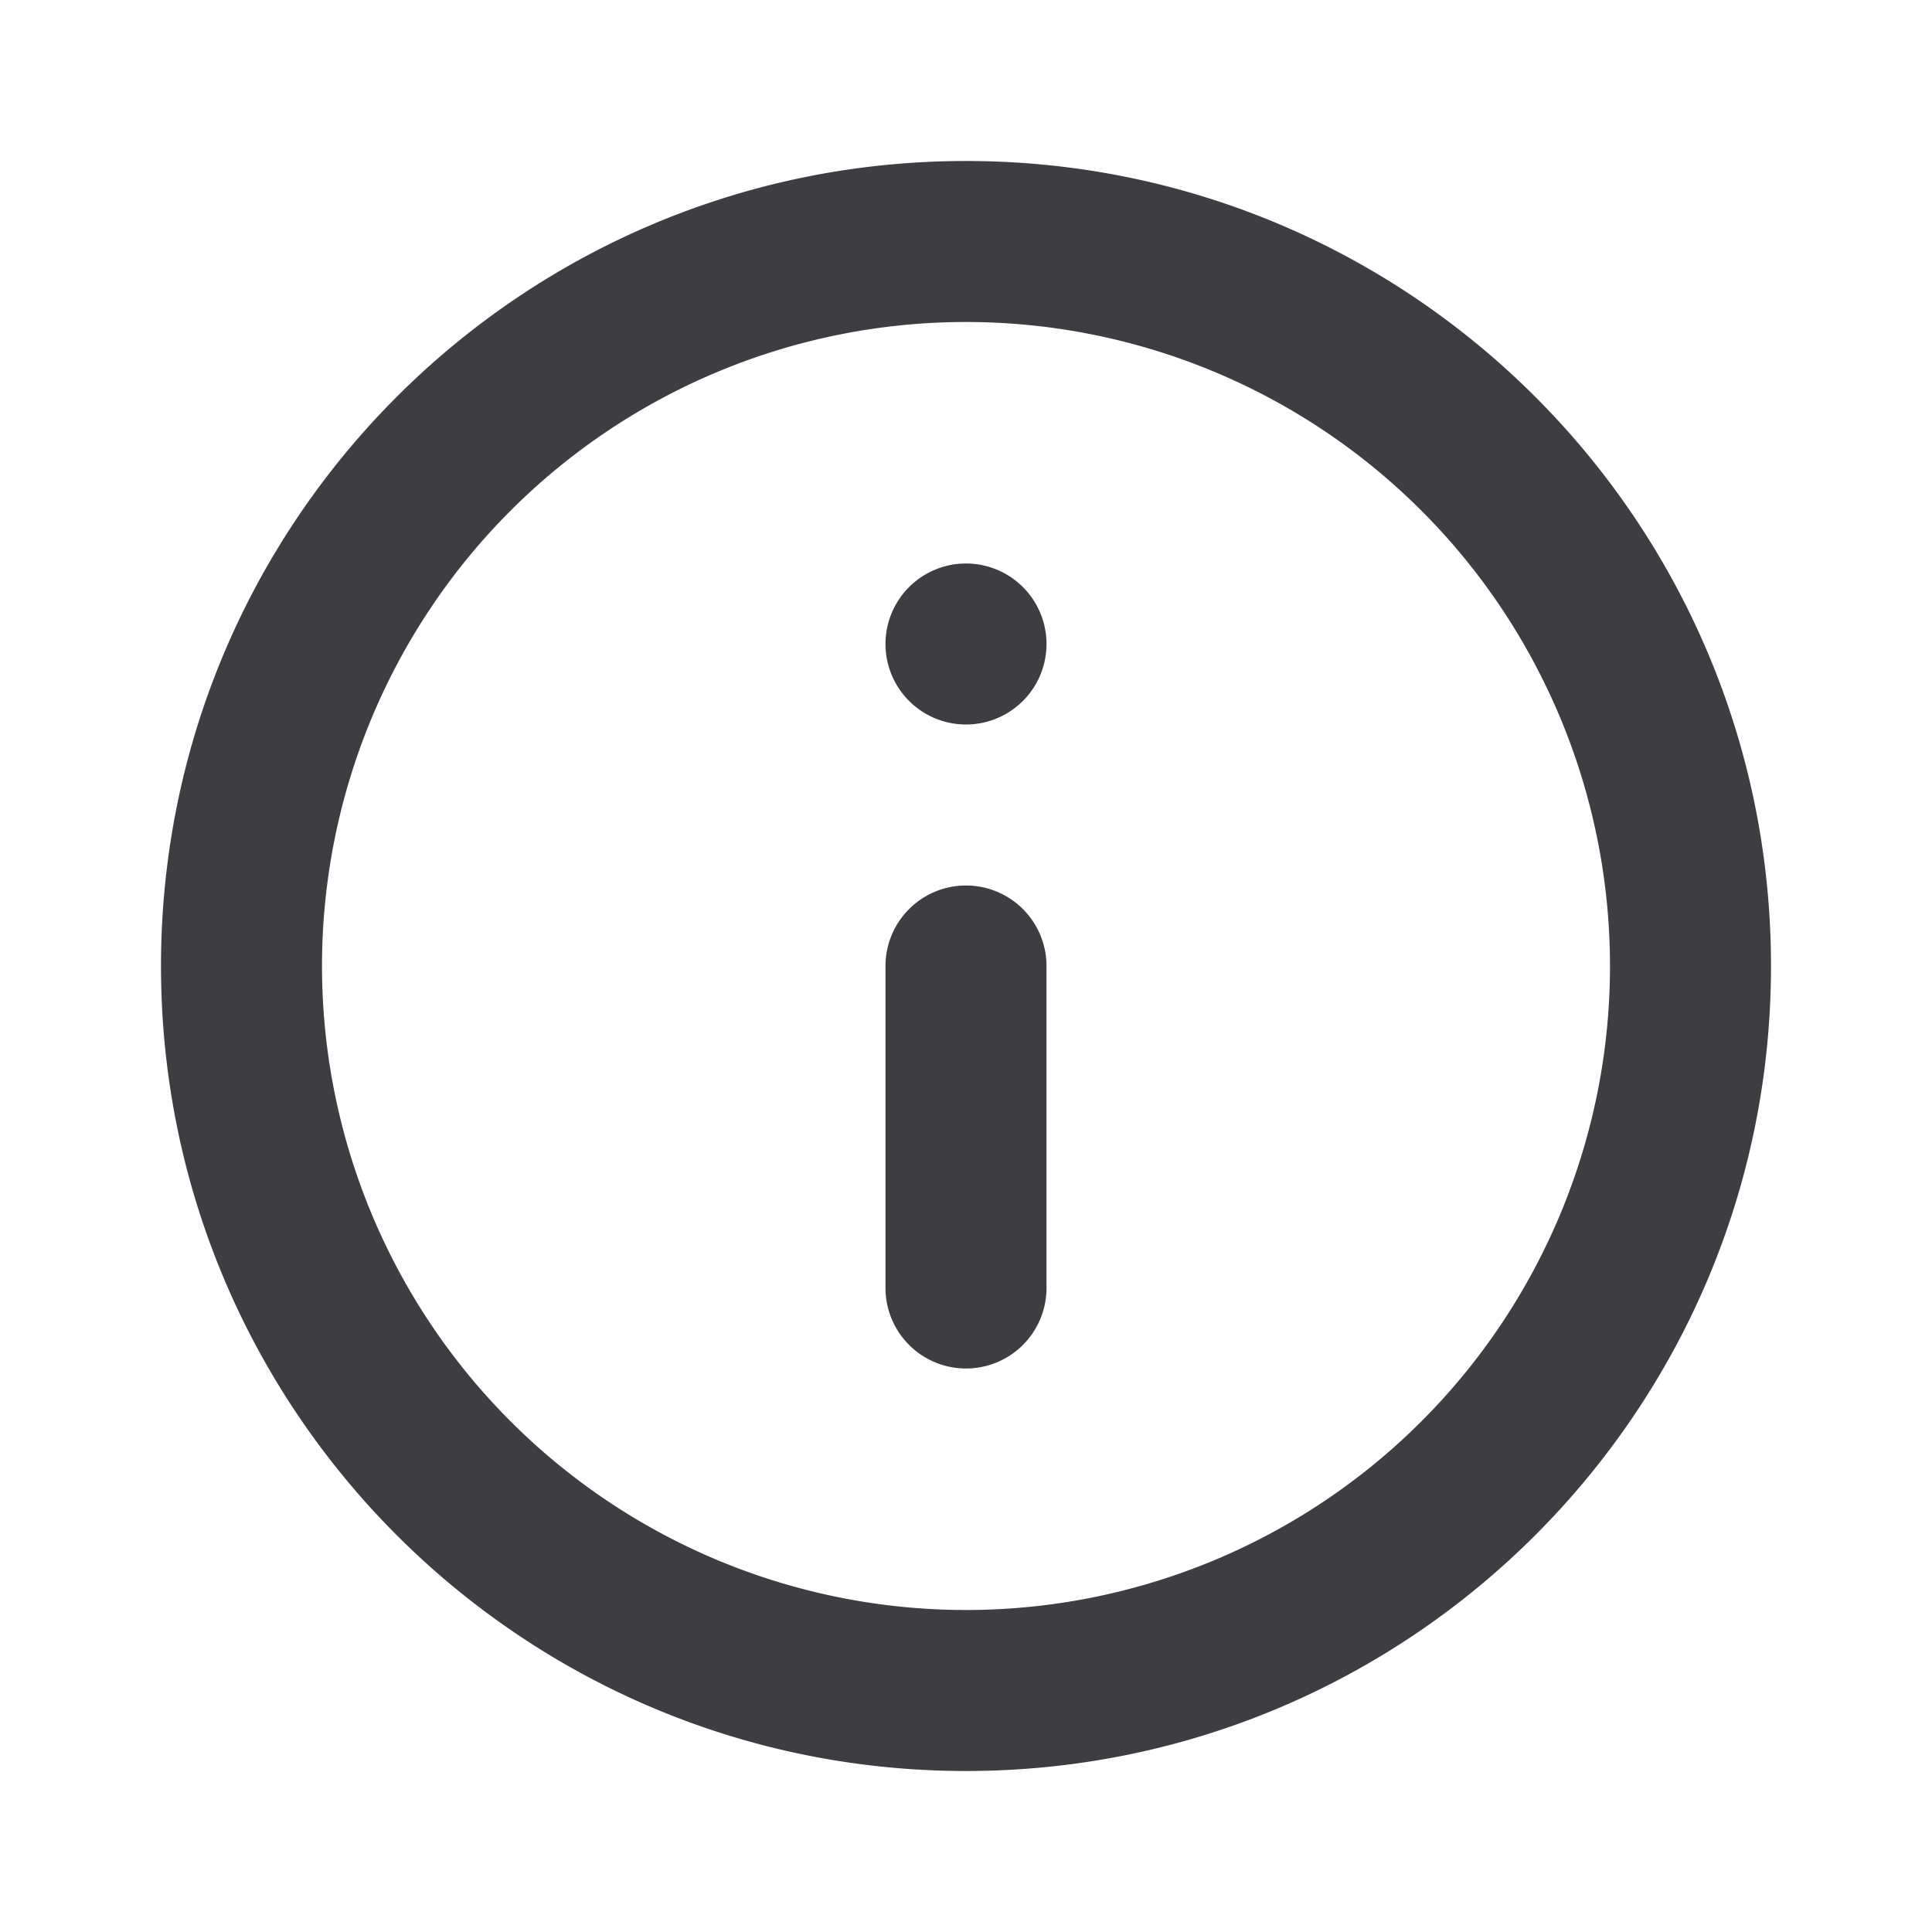 <svg width="24" height="24" viewBox="0 0 24 24" fill="none" xmlns="http://www.w3.org/2000/svg"><path fill-rule="evenodd" clip-rule="evenodd" d="M12 4a8 8 0 1 0 0 16 8 8 0 0 0 0-16ZM2 12C2 6.477 6.477 2 12 2s10 4.477 10 10-4.477 10-10 10S2 17.523 2 12Z" fill="#3D3D42"/><path d="M12 7a1 1 0 1 0 0 2 1 1 0 0 0 0-2Zm1 5a1 1 0 1 0-2 0v4a1 1 0 1 0 2 0v-4Z" fill="#3D3D42"/></svg>